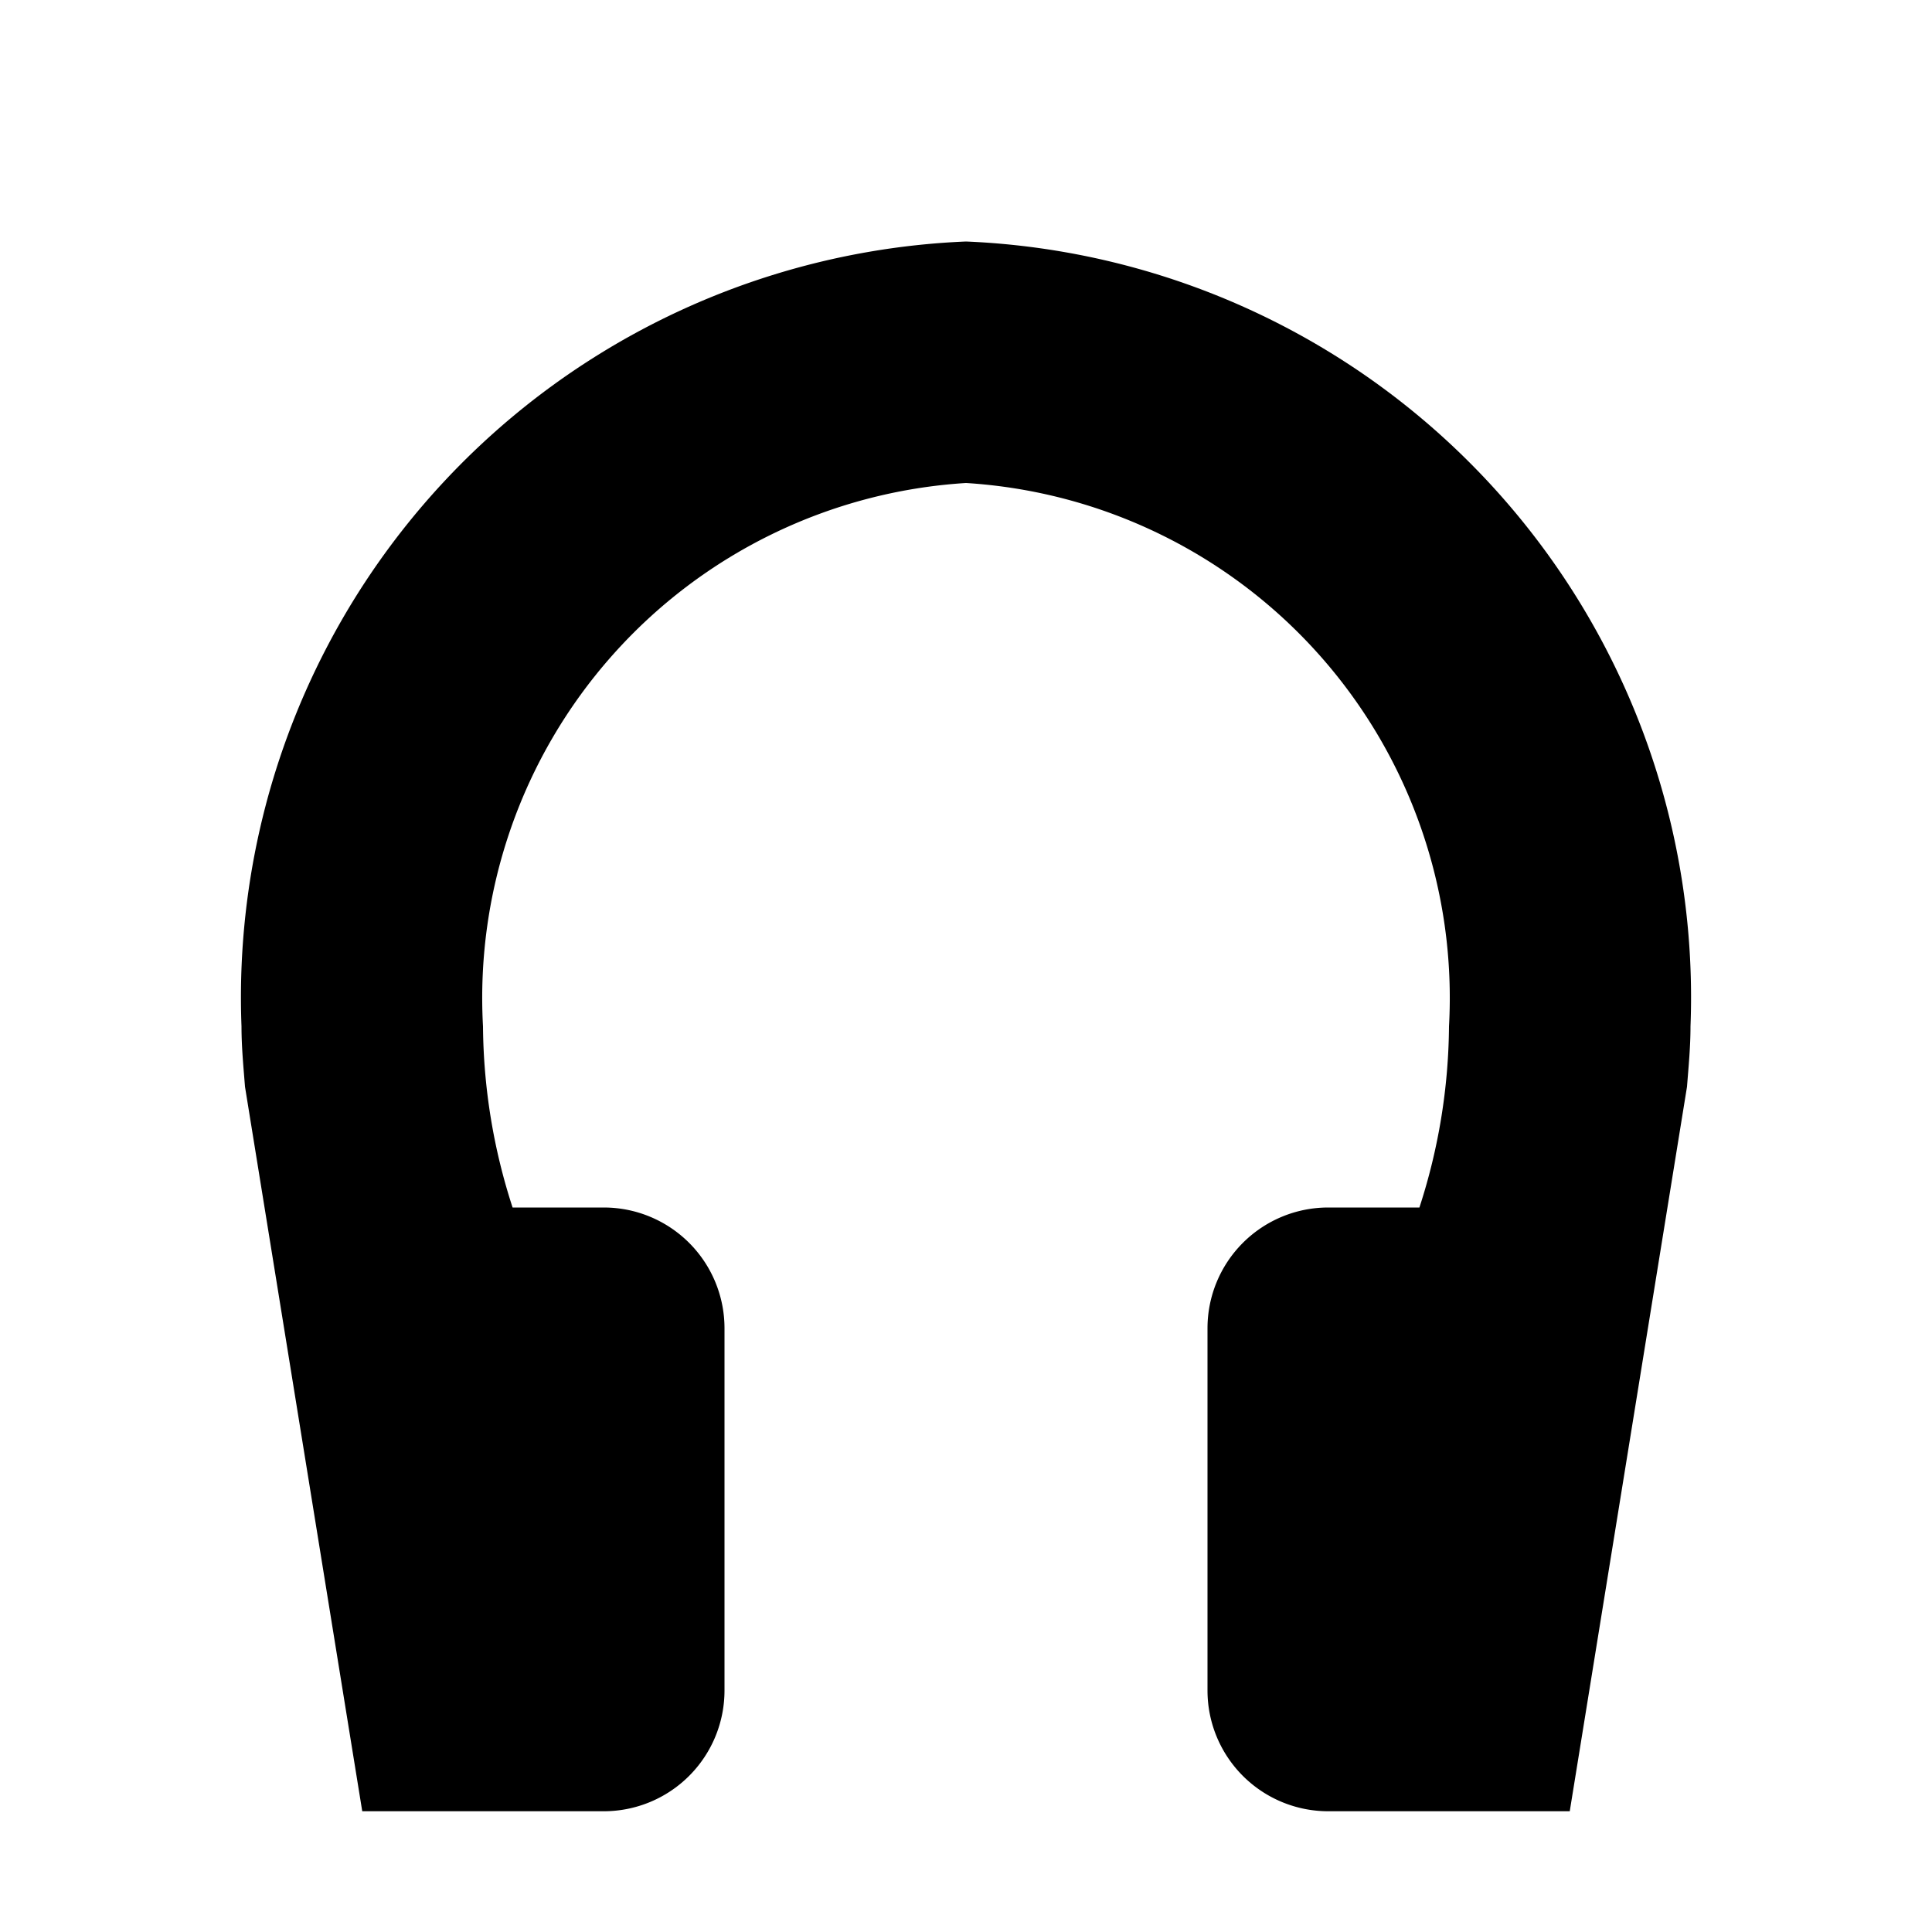 <svg xmlns="http://www.w3.org/2000/svg" viewBox="0 0 16 16"><path d="M8 2a6.265 6.265 0 00-6 6.5c0 .17.016.334.029.5L3 15h2a1 1 0 001-1v-3a1 1 0 00-1-1h-.755A4.956 4.956 0 014 8.5 4.272 4.272 0 018 4a4.272 4.272 0 014 4.5 4.956 4.956 0 01-.245 1.5H11a1 1 0 00-1 1v3a1 1 0 001 1h2l.971-6c.013-.166.029-.33.029-.5A6.265 6.265 0 008 2z" fill-rule="evenodd"/></svg>